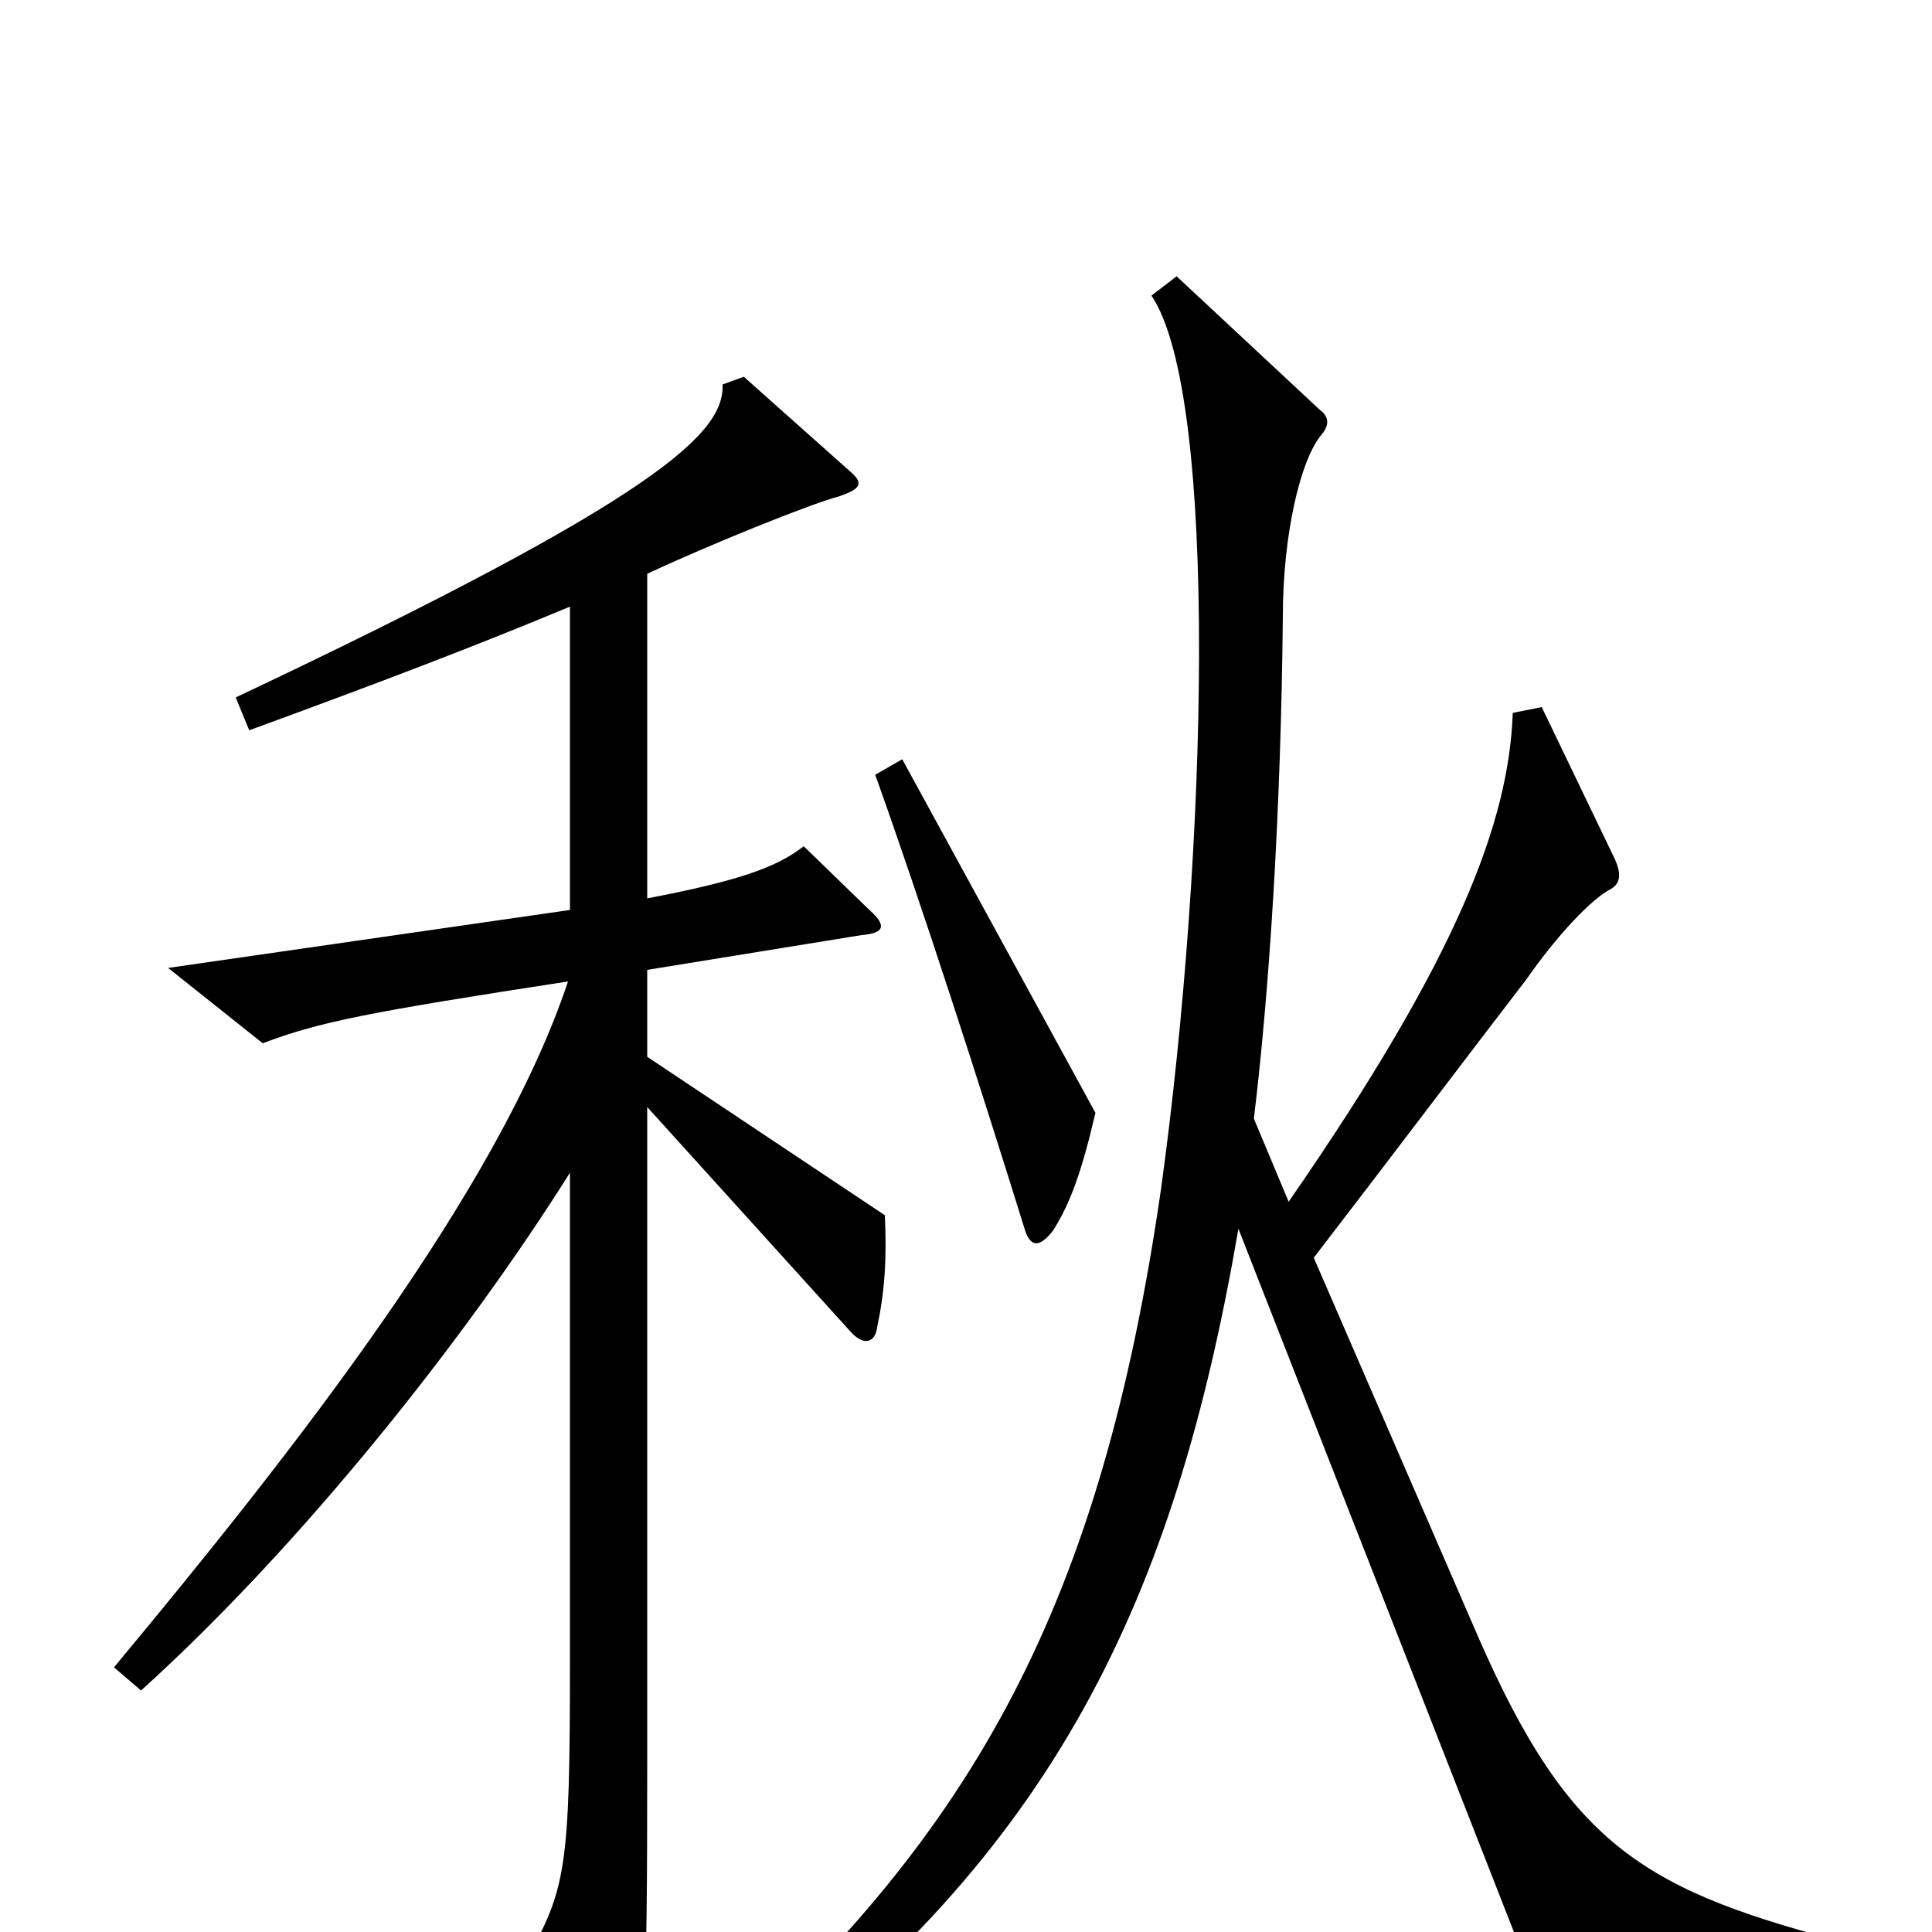 <svg xmlns="http://www.w3.org/2000/svg" viewBox="0 -1000 1000 1000">
	<path fill="#000000" d="M567 -424L467 -607L453 -599C477 -532 507 -439 530 -365C533 -354 538 -354 545 -363C554 -377 560 -394 567 -424ZM961 23V7C852 -21 813 -43 765 -153L680 -349C720 -401 760 -454 790 -493C806 -516 824 -535 834 -540C839 -543 839 -548 836 -555L798 -634L783 -631C781 -575 755 -505 667 -378L649 -421C657 -487 663 -579 664 -681C664 -723 673 -762 684 -775C689 -781 687 -785 683 -788L609 -857L596 -847C631 -795 625 -559 601 -385C570 -170 505 -53 370 68L383 80C546 -41 608 -172 641 -364L793 24ZM458 -371L335 -453V-498L446 -516C458 -517 459 -521 450 -529L416 -562C402 -551 382 -544 335 -535V-703C367 -718 419 -739 434 -743C446 -747 447 -750 440 -756L385 -805L374 -801C375 -776 342 -743 122 -639L129 -622C200 -648 247 -666 295 -686V-529L87 -499L136 -460C165 -471 190 -476 294 -492C258 -384 153 -250 59 -137L73 -125C156 -200 241 -307 295 -393V-139C295 -33 293 -22 272 15L311 89C316 98 320 97 323 90C334 66 335 42 335 -88V-427L440 -311C447 -303 453 -305 454 -313C458 -332 459 -348 458 -371Z"/>
</svg>